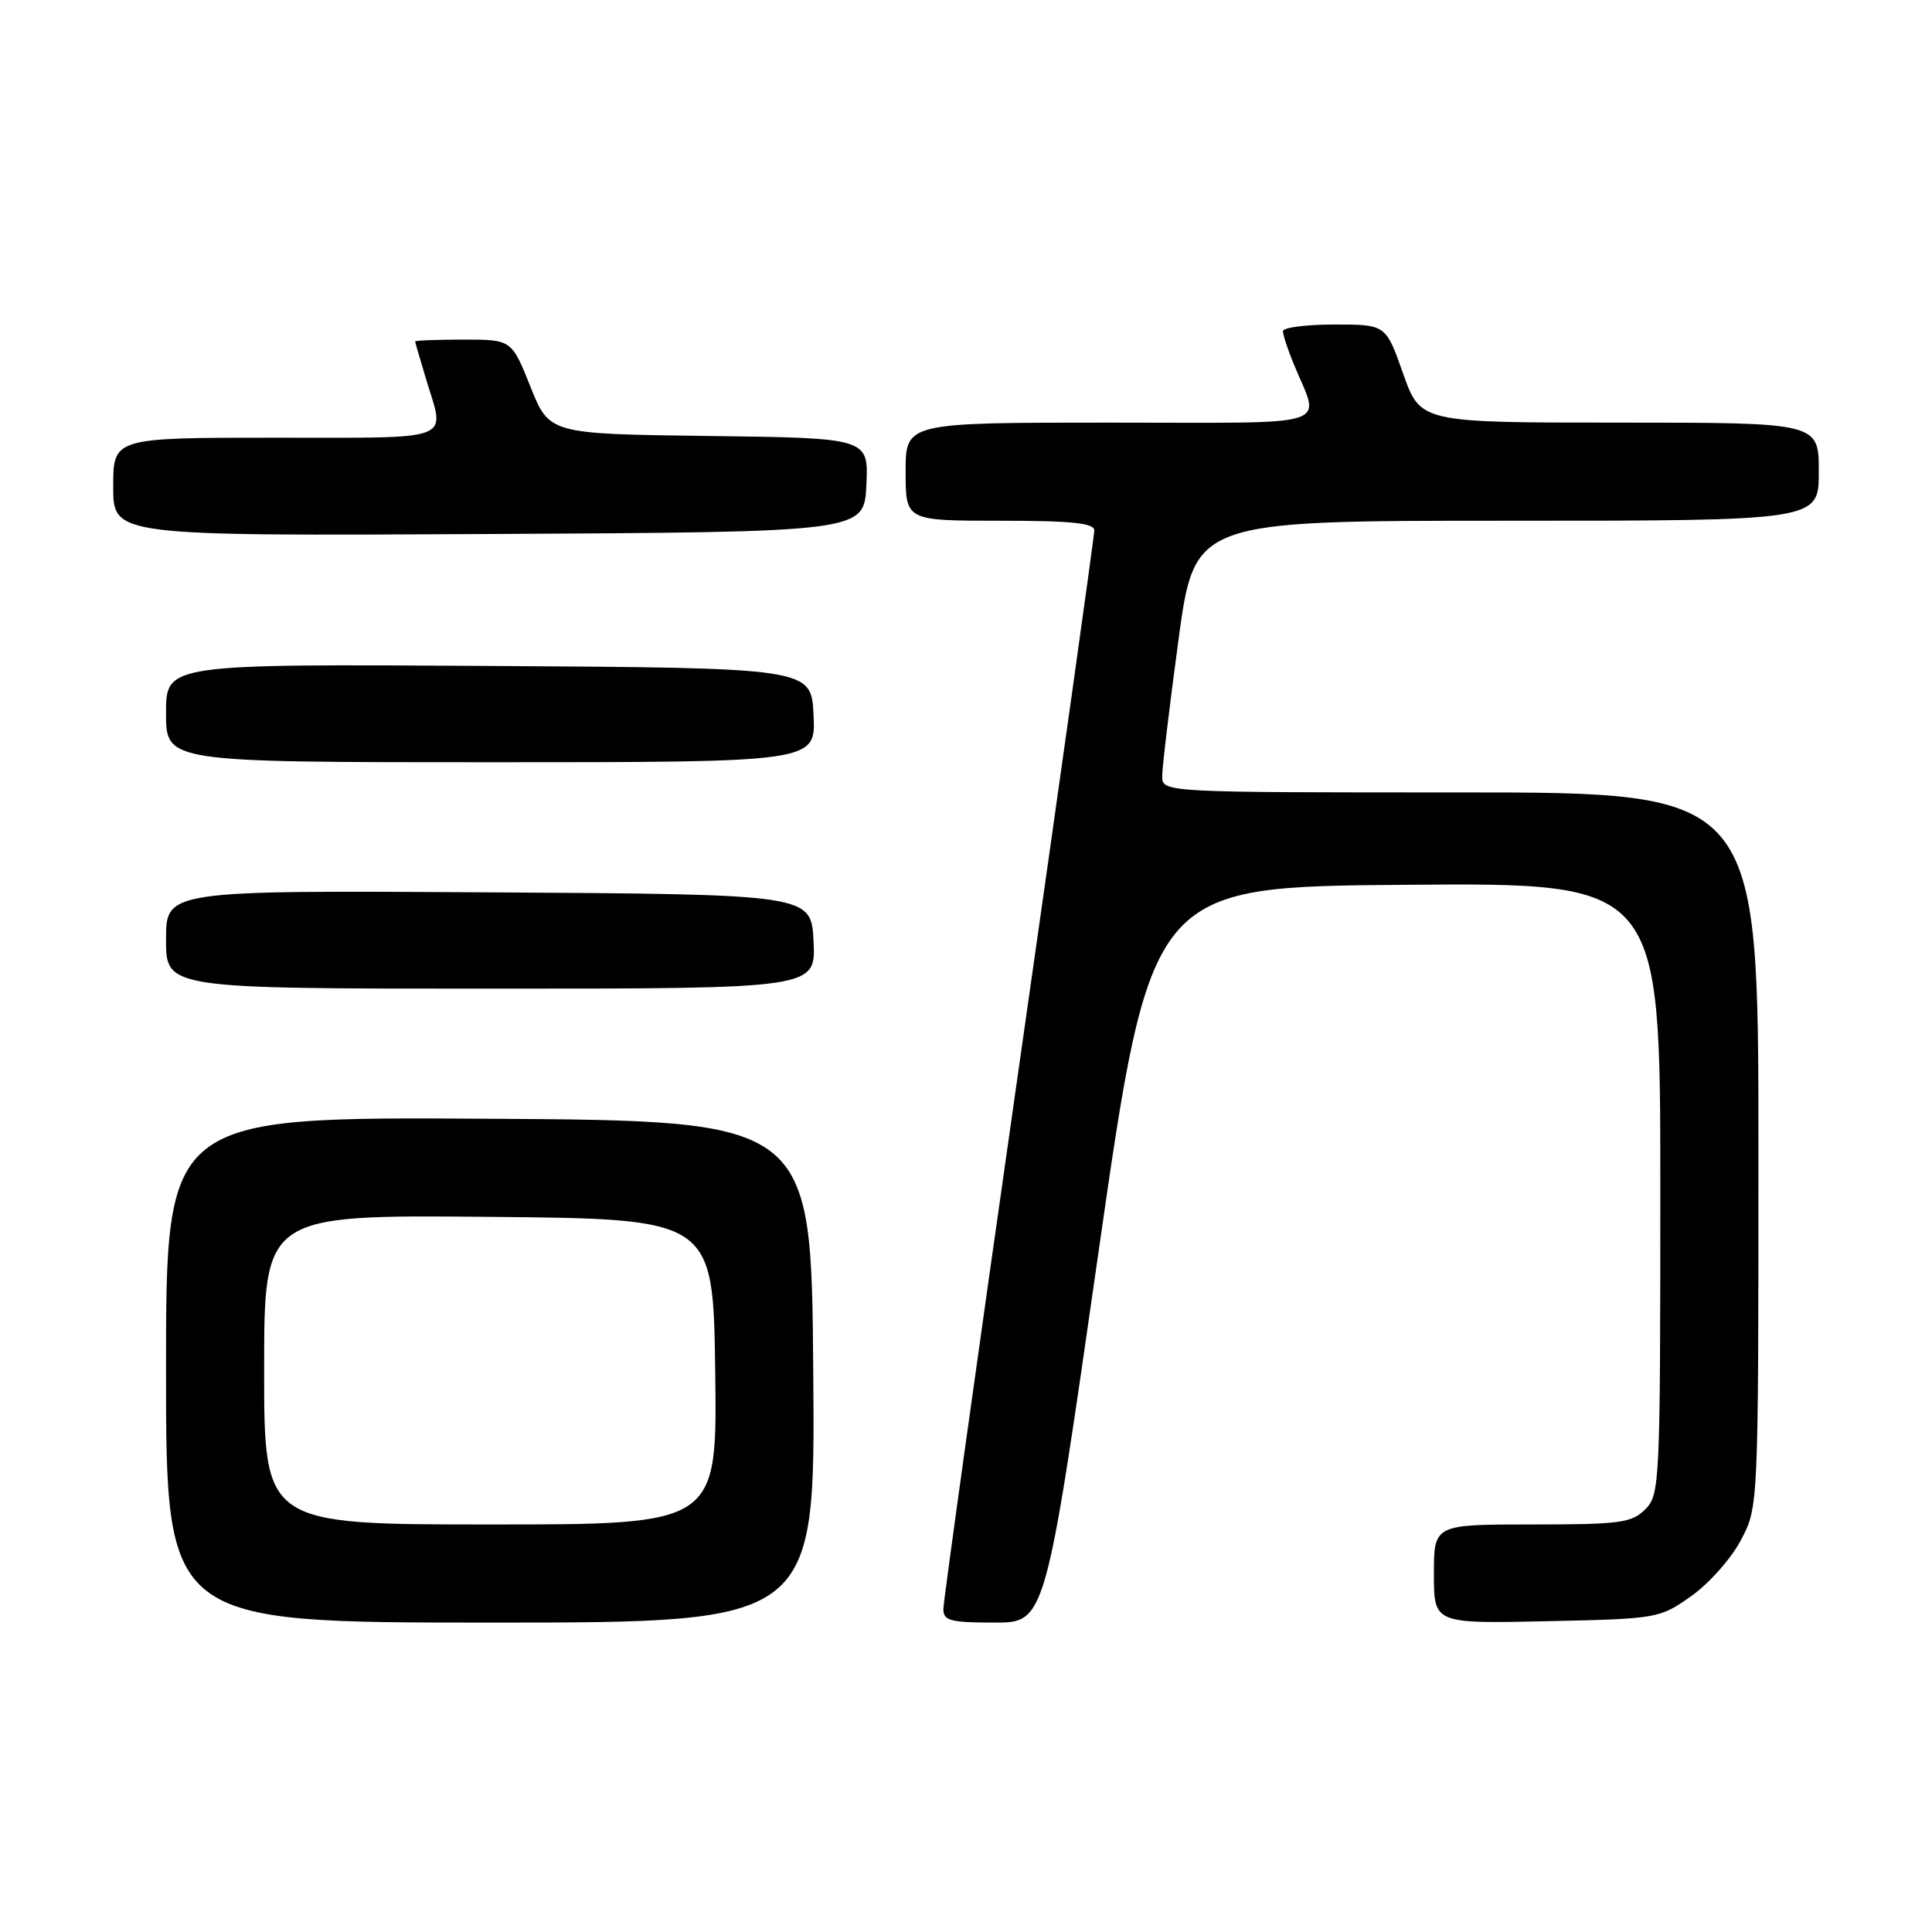<?xml version="1.0" encoding="UTF-8" standalone="no"?>
<!DOCTYPE svg PUBLIC "-//W3C//DTD SVG 1.1//EN" "http://www.w3.org/Graphics/SVG/1.1/DTD/svg11.dtd" >
<svg xmlns="http://www.w3.org/2000/svg" xmlns:xlink="http://www.w3.org/1999/xlink" version="1.1" viewBox="0 0 256 256">
 <g >
 <path fill="currentColor"
d=" M 107.76 181.75 C 107.50 148.50 107.50 148.50 64.75 148.24 C 22.00 147.98 22.00 147.98 22.00 181.49 C 22.00 215.00 22.00 215.00 65.01 215.00 C 108.03 215.00 108.03 215.00 107.76 181.75 Z  M 145.51 166.25 C 152.50 117.50 152.50 117.50 186.25 117.24 C 220.00 116.97 220.00 116.97 220.00 157.49 C 220.00 196.67 219.93 198.07 218.00 200.00 C 216.21 201.79 214.67 202.00 203.00 202.00 C 190.00 202.00 190.00 202.00 190.00 208.57 C 190.00 215.14 190.00 215.14 204.92 214.82 C 219.65 214.50 219.89 214.46 224.09 211.50 C 226.43 209.85 229.39 206.52 230.67 204.09 C 233.00 199.69 233.00 199.69 233.00 152.34 C 233.00 105.00 233.00 105.00 193.50 105.00 C 154.00 105.00 154.00 105.00 154.00 102.83 C 154.00 101.64 154.97 93.54 156.15 84.83 C 158.29 69.00 158.29 69.00 199.65 69.00 C 241.00 69.00 241.00 69.00 241.00 62.50 C 241.00 56.00 241.00 56.00 214.61 56.00 C 188.22 56.00 188.22 56.00 185.92 49.50 C 183.63 43.00 183.63 43.00 176.82 43.00 C 173.07 43.00 170.00 43.40 170.00 43.88 C 170.00 44.36 170.62 46.27 171.38 48.13 C 174.95 56.84 177.54 56.00 147.07 56.00 C 120.00 56.00 120.00 56.00 120.00 62.50 C 120.00 69.00 120.00 69.00 132.50 69.00 C 142.04 69.00 145.00 69.31 145.00 70.29 C 145.00 71.00 140.50 103.04 135.00 141.50 C 129.50 179.96 125.00 212.23 125.00 213.21 C 125.00 214.75 125.93 215.00 131.76 215.00 C 138.52 215.00 138.52 215.00 145.51 166.25 Z  M 107.80 124.75 C 107.50 118.50 107.50 118.50 64.75 118.24 C 22.00 117.98 22.00 117.98 22.00 124.49 C 22.00 131.00 22.00 131.00 65.05 131.00 C 108.10 131.00 108.10 131.00 107.80 124.75 Z  M 107.80 94.75 C 107.50 88.50 107.50 88.50 64.75 88.24 C 22.00 87.98 22.00 87.98 22.00 94.49 C 22.00 101.00 22.00 101.00 65.05 101.00 C 108.10 101.00 108.10 101.00 107.80 94.75 Z  M 114.80 64.27 C 115.09 58.04 115.09 58.04 93.94 57.77 C 72.79 57.50 72.79 57.50 70.29 51.25 C 67.79 45.00 67.79 45.00 61.39 45.00 C 57.88 45.00 55.00 45.11 55.01 45.25 C 55.02 45.39 55.69 47.71 56.51 50.41 C 58.99 58.57 60.48 58.00 36.50 58.00 C 15.00 58.00 15.00 58.00 15.00 64.51 C 15.00 71.02 15.00 71.02 64.75 70.76 C 114.50 70.50 114.50 70.50 114.80 64.27 Z  M 35.00 181.49 C 35.00 160.97 35.00 160.97 64.75 161.24 C 94.50 161.50 94.50 161.50 94.77 181.75 C 95.04 202.00 95.04 202.00 65.02 202.00 C 35.00 202.00 35.00 202.00 35.00 181.49 Z "/>
</g>
</svg>